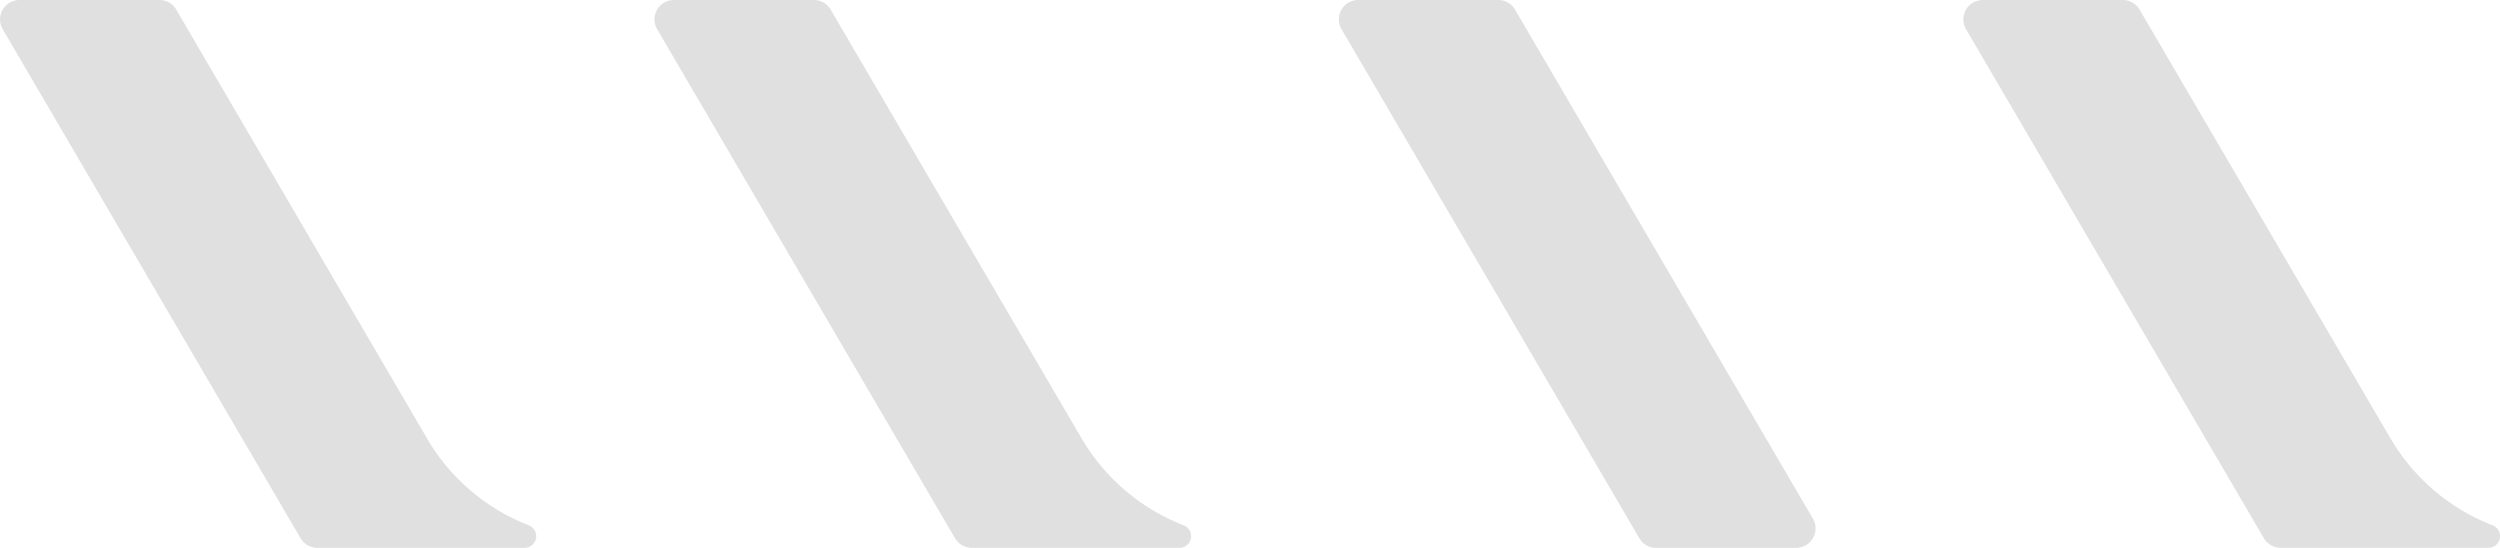 <svg xmlns="http://www.w3.org/2000/svg" xmlns:xlink="http://www.w3.org/1999/xlink" width="68.514" height="15.015" viewBox="0 0 68.514 15.015">
  <defs>
    <clipPath id="clip-path">
      <rect id="長方形_55" data-name="長方形 55" width="68.514" height="15.015" transform="translate(0 0)" fill="#e0e0e0"/>
    </clipPath>
    <clipPath id="clip-path-2">
      <rect id="長方形_54" data-name="長方形 54" width="13.067" height="15.015" transform="translate(36.691 0)" fill="#e0e0e0"/>
    </clipPath>
  </defs>
  <g id="グループ_105" data-name="グループ 105" transform="translate(0 0)">
    <g id="グループ_103" data-name="グループ 103" clip-path="url(#clip-path)">
      <g id="グループ_102" data-name="グループ 102" style="mix-blend-mode: normal;isolation: isolate">
        <g id="グループ_101" data-name="グループ 101">
          <g id="グループ_100" data-name="グループ 100" clip-path="url(#clip-path-2)">
            <path id="パス_105" data-name="パス 105" d="M49.225,15.015H45.387a.531.531,0,0,1-.459-.263L36.765.8a.532.532,0,0,1,.459-.8h3.838a.532.532,0,0,1,.459.264l8.163,13.95a.532.532,0,0,1-.459.8" fill="#e0e0e0"/>
          </g>
        </g>
      </g>
      <path id="パス_106" data-name="パス 106" d="M11.7,12.01,4.83.263A.531.531,0,0,0,4.371,0H.533A.532.532,0,0,0,.074.8l8.163,13.95a.531.531,0,0,0,.459.263h5.692A.319.319,0,0,0,14.5,14.4a5.588,5.588,0,0,1-2.8-2.387" fill="#e0e0e0"/>
      <path id="パス_107" data-name="パス 107" d="M29.639,12.01,22.765.263A.531.531,0,0,0,22.306,0H18.468a.532.532,0,0,0-.459.8l8.163,13.95a.531.531,0,0,0,.459.263h5.692a.319.319,0,0,0,.116-.617,5.588,5.588,0,0,1-2.8-2.387" fill="#e0e0e0"/>
      <path id="パス_108" data-name="パス 108" d="M65.51,12.01,58.636.263A.531.531,0,0,0,58.177,0H54.339a.532.532,0,0,0-.459.8l8.163,13.95a.531.531,0,0,0,.459.263h5.692a.319.319,0,0,0,.116-.617,5.588,5.588,0,0,1-2.8-2.387" fill="#e0e0e0"/>
    </g>
  </g>
</svg>
